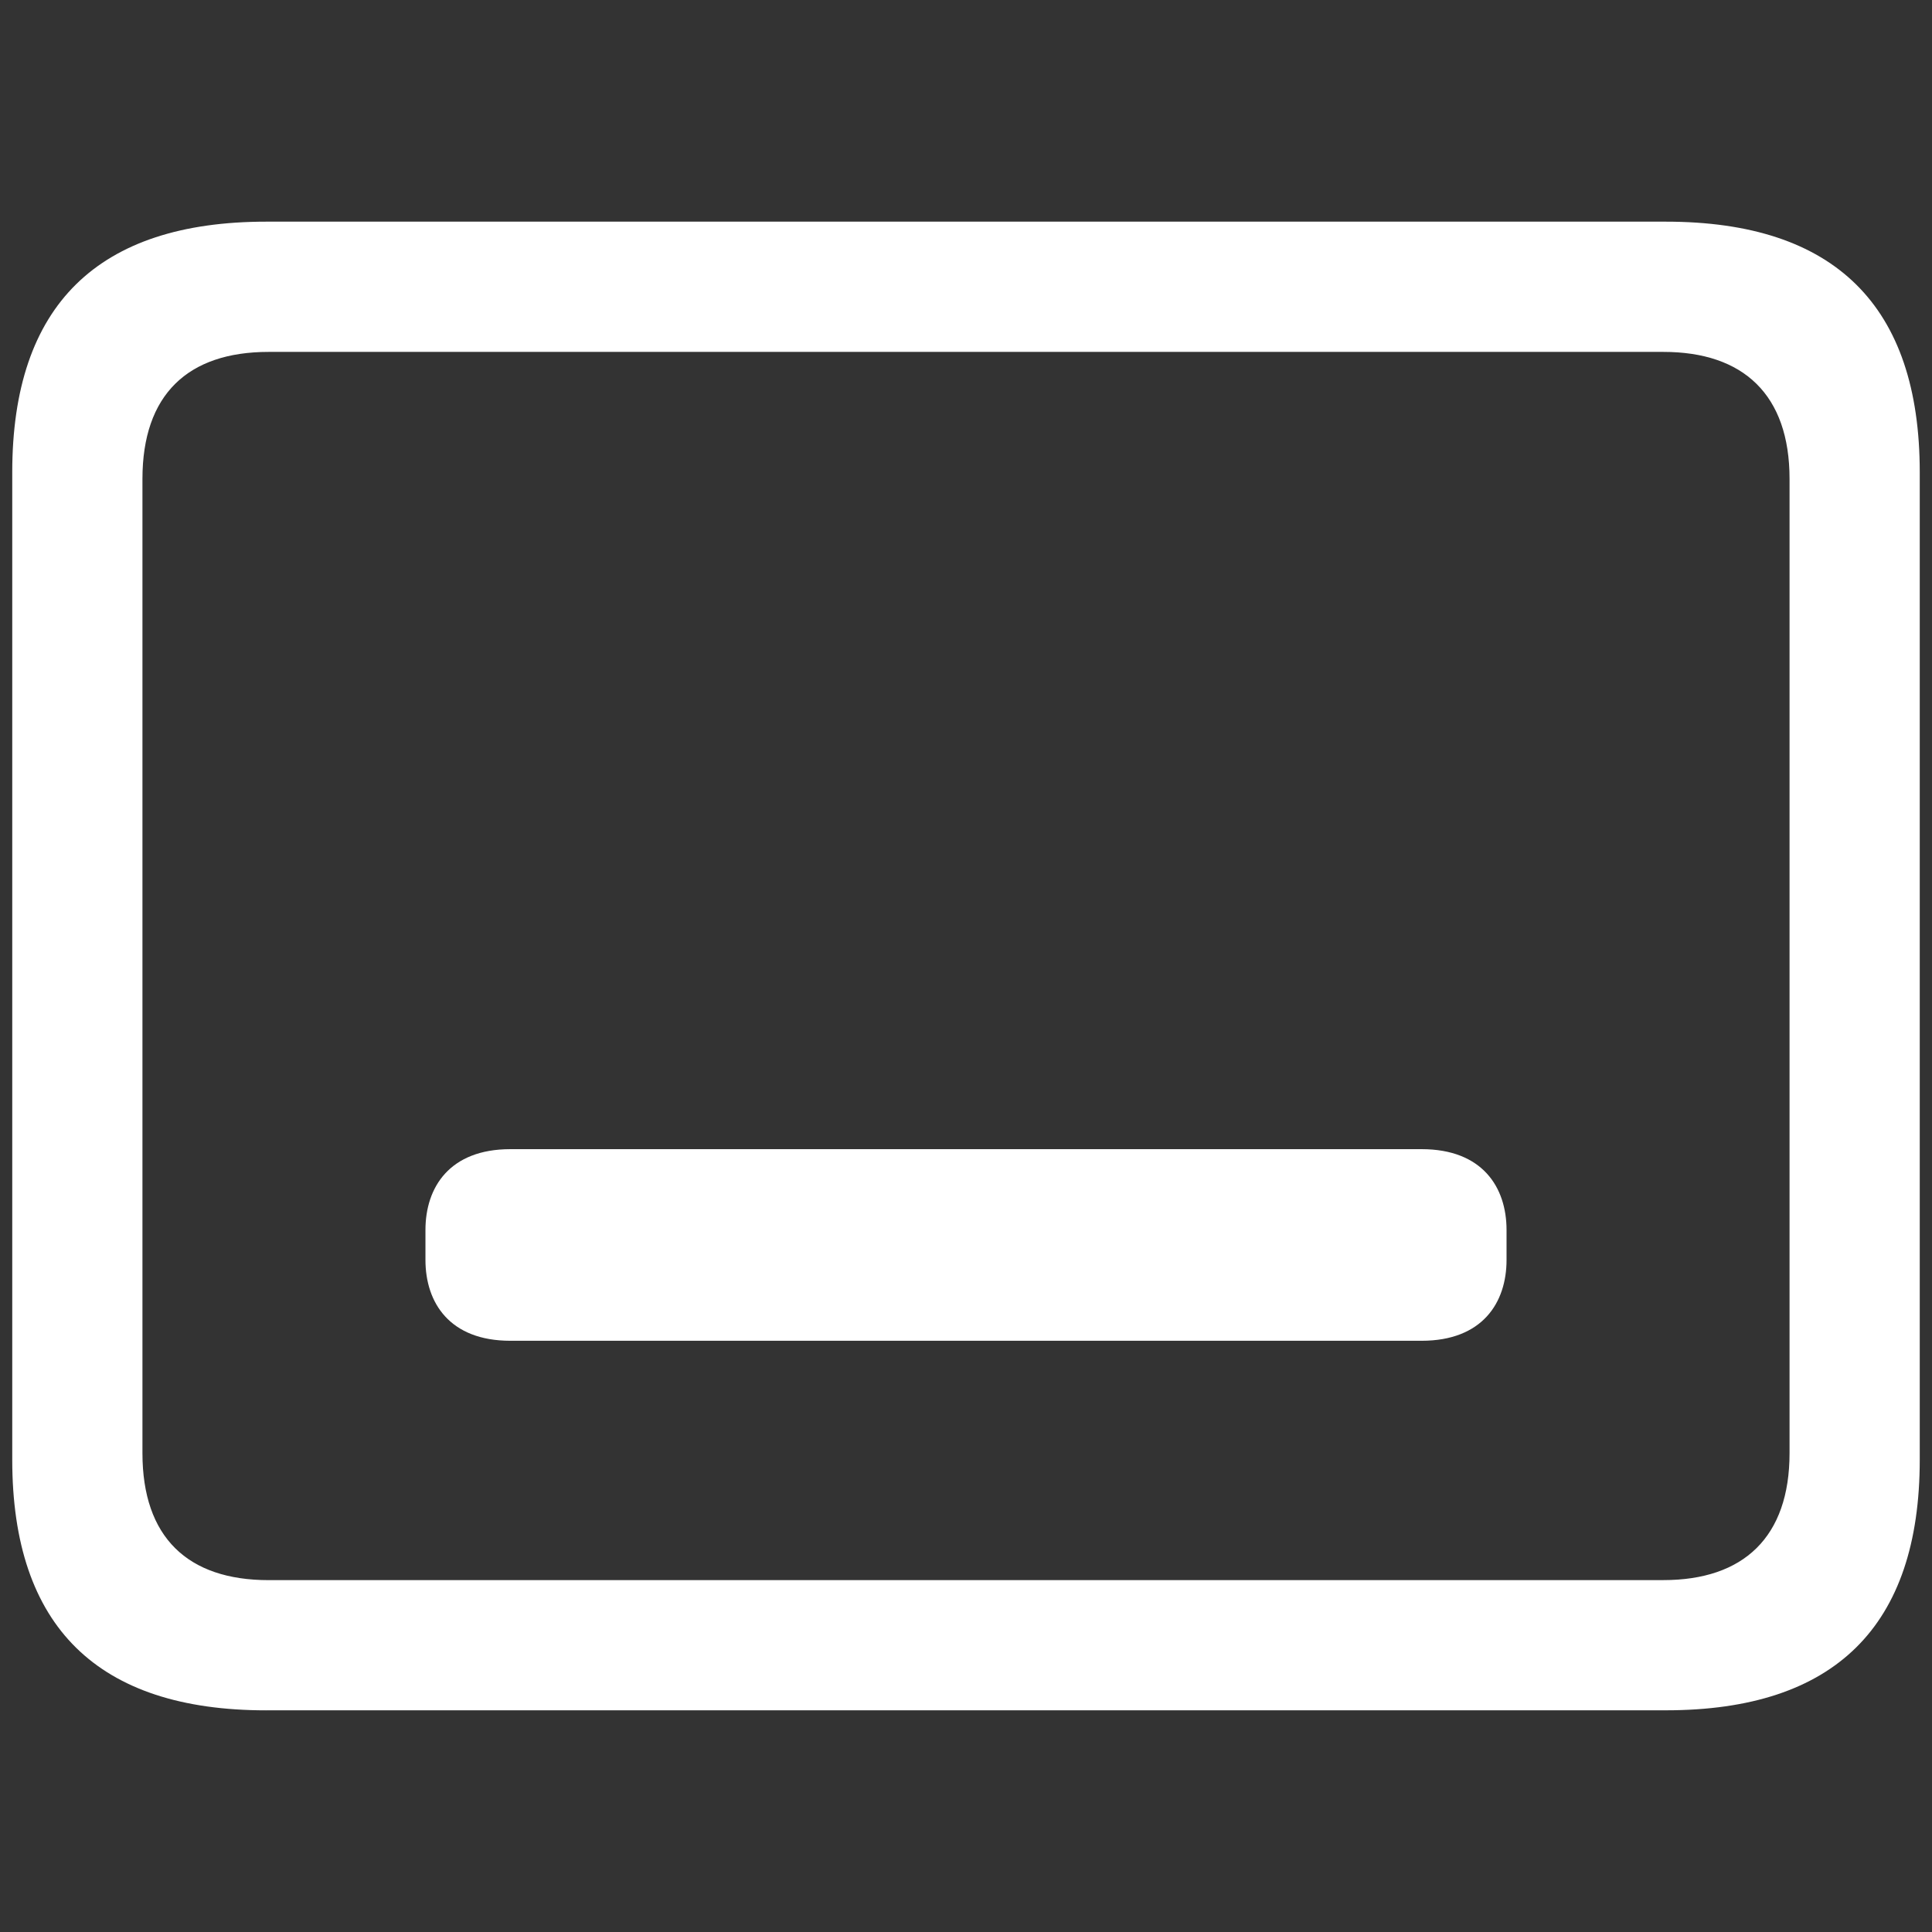 <?xml version="1.0" standalone="no"?><!DOCTYPE svg PUBLIC "-//W3C//DTD SVG 1.1//EN" "http://www.w3.org/Graphics/SVG/1.1/DTD/svg11.dtd"><svg t="1683298568340" class="icon" viewBox="0 0 1024 1024" version="1.1" xmlns="http://www.w3.org/2000/svg" p-id="39310" xmlns:xlink="http://www.w3.org/1999/xlink" width="200" height="200"><rect x="0" y="0" width="1024" height="1024" fill="#333333" stroke="none"/><path d="M141.074 906.496h741.851c89.582 0 134.583-44.562 134.583-132.846V250.331c0-88.283-45.001-132.846-134.583-132.846H141.074C51.931 117.504 6.491 161.646 6.491 250.331V773.669c0 88.704 45.44 132.846 134.583 132.846z m1.28-68.992c-42.862 0-66.853-22.711-66.853-67.291V253.806c0-44.581 23.991-67.291 66.853-67.291h739.291c42.423 0 66.853 22.711 66.853 67.291V770.194c0 44.581-24.43 67.291-66.853 67.291z m656.146-185.582c0-22.711-12.855-42.843-45.001-42.843H270.501c-32.146 0-45.001 20.133-45.001 42.843v15.872c0 22.711 12.855 42.843 44.983 42.843h483.017c32.146 0 45.001-20.133 45.001-42.843z" p-id="39311" fill="#ffffff"></path></svg>